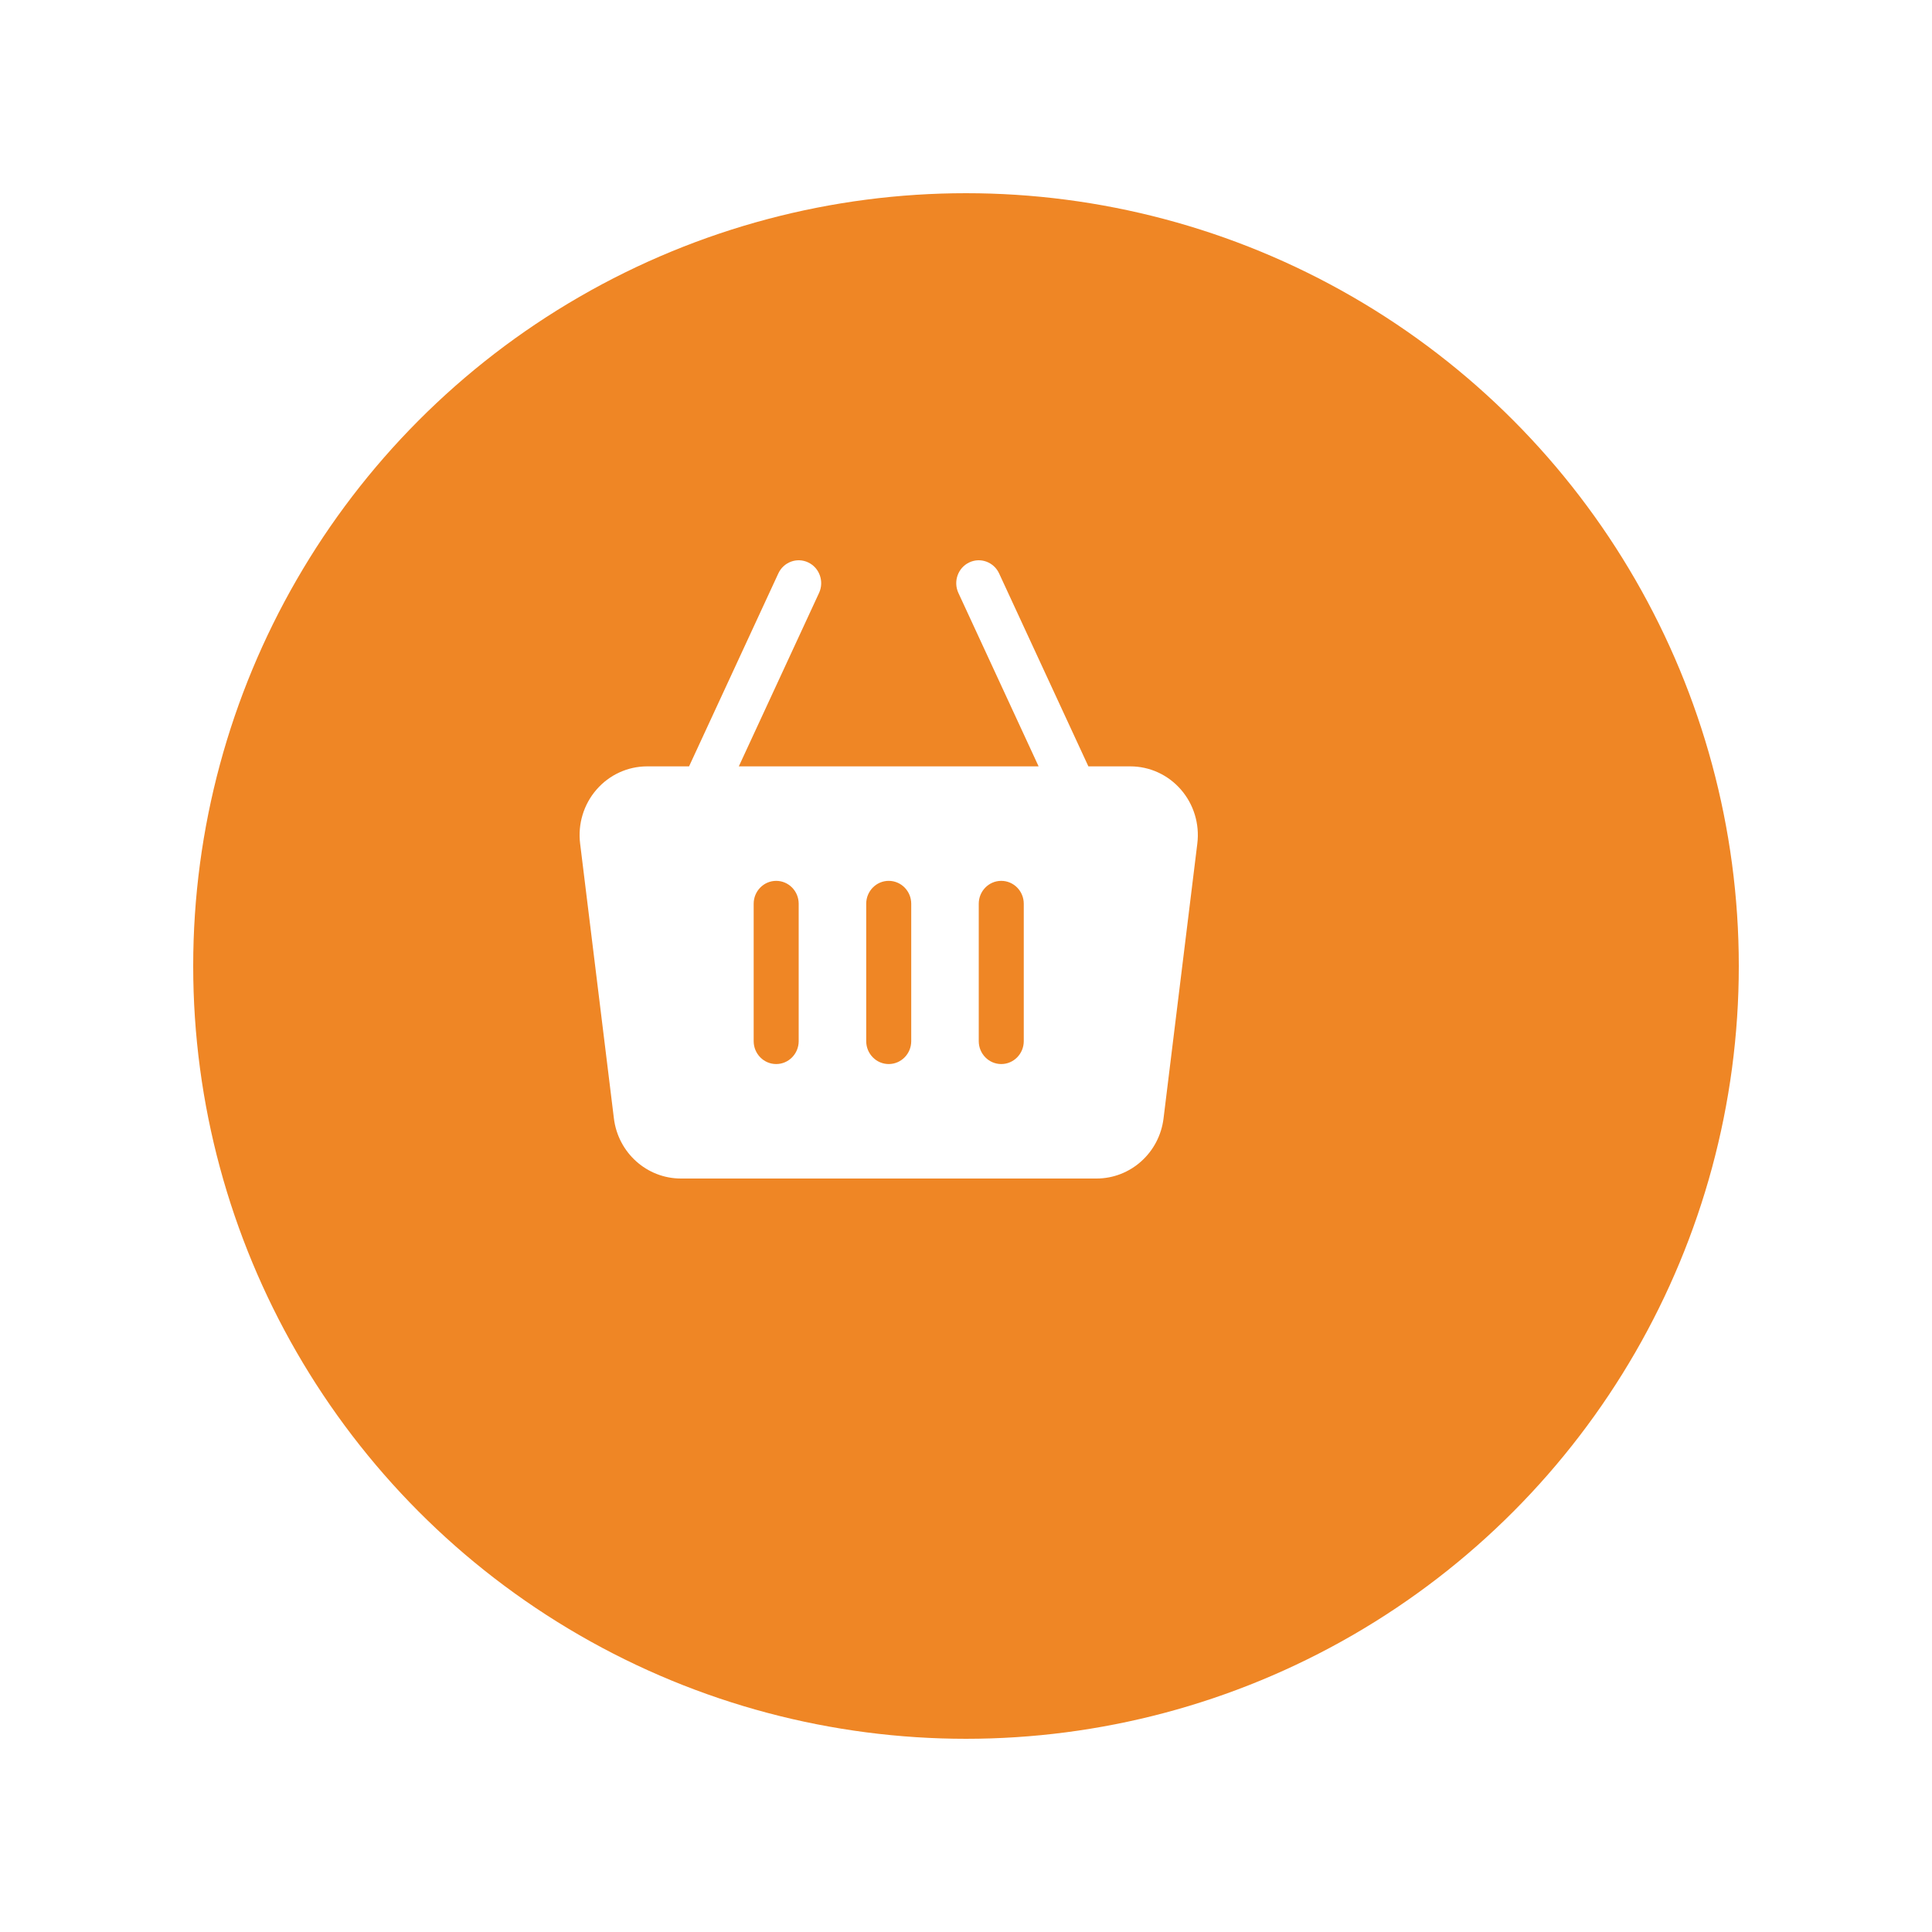 <svg width="100" height="100" viewBox="0 0 100 100" fill="none" xmlns="http://www.w3.org/2000/svg">
<g filter="url(#filter0_d_501_19818)">
<circle cx="46" cy="46" r="40" fill="#EF8625"/>
</g>
<path fill-rule="evenodd" clip-rule="evenodd" d="M53.758 39.667H38.241L42.394 30.69C42.668 30.098 42.418 29.391 41.836 29.113C41.254 28.834 40.559 29.089 40.286 29.681L35.666 39.667H33.495C32.492 39.667 31.538 40.105 30.875 40.87C30.211 41.634 29.902 42.651 30.027 43.663L31.775 57.886C31.992 59.664 33.48 61 35.243 61H56.757C58.52 61 60.008 59.664 60.225 57.886L61.973 43.663C62.098 42.651 61.789 41.634 61.125 40.87C60.462 40.105 59.508 39.667 58.505 39.667H56.334L51.714 29.681C51.441 29.089 50.746 28.834 50.164 29.113C49.582 29.391 49.332 30.098 49.606 30.69L53.758 39.667ZM44.835 46.778V53.889C44.835 54.544 45.357 55.075 46 55.075C46.643 55.075 47.165 54.544 47.165 53.889V46.778C47.165 46.124 46.643 45.593 46 45.593C45.357 45.593 44.835 46.124 44.835 46.778ZM50.66 46.778V53.889C50.66 54.544 51.181 55.075 51.825 55.075C52.468 55.075 52.99 54.544 52.99 53.889V46.778C52.99 46.124 52.468 45.593 51.825 45.593C51.181 45.593 50.66 46.124 50.66 46.778ZM39.01 46.778V53.889C39.01 54.544 39.532 55.075 40.175 55.075C40.818 55.075 41.34 54.544 41.34 53.889V46.778C41.34 46.124 40.818 45.593 40.175 45.593C39.532 45.593 39.01 46.124 39.01 46.778Z" fill="white"/>
<defs>
<filter id="filter0_d_501_19818" x="0" y="0" width="100" height="100" filterUnits="userSpaceOnUse" color-interpolation-filters="sRGB">
<feFlood flood-opacity="0" result="BackgroundImageFix"/>
<feColorMatrix in="SourceAlpha" type="matrix" values="0 0 0 0 0 0 0 0 0 0 0 0 0 0 0 0 0 0 127 0" result="hardAlpha"/>
<feOffset dx="4" dy="4"/>
<feGaussianBlur stdDeviation="5"/>
<feComposite in2="hardAlpha" operator="out"/>
<feColorMatrix type="matrix" values="0 0 0 0 0.008 0 0 0 0 0.063 0 0 0 0 0.251 0 0 0 0.15 0"/>
<feBlend mode="normal" in2="BackgroundImageFix" result="effect1_dropShadow_501_19818"/>
<feBlend mode="normal" in="SourceGraphic" in2="effect1_dropShadow_501_19818" result="shape"/>
</filter>
</defs>
</svg>
